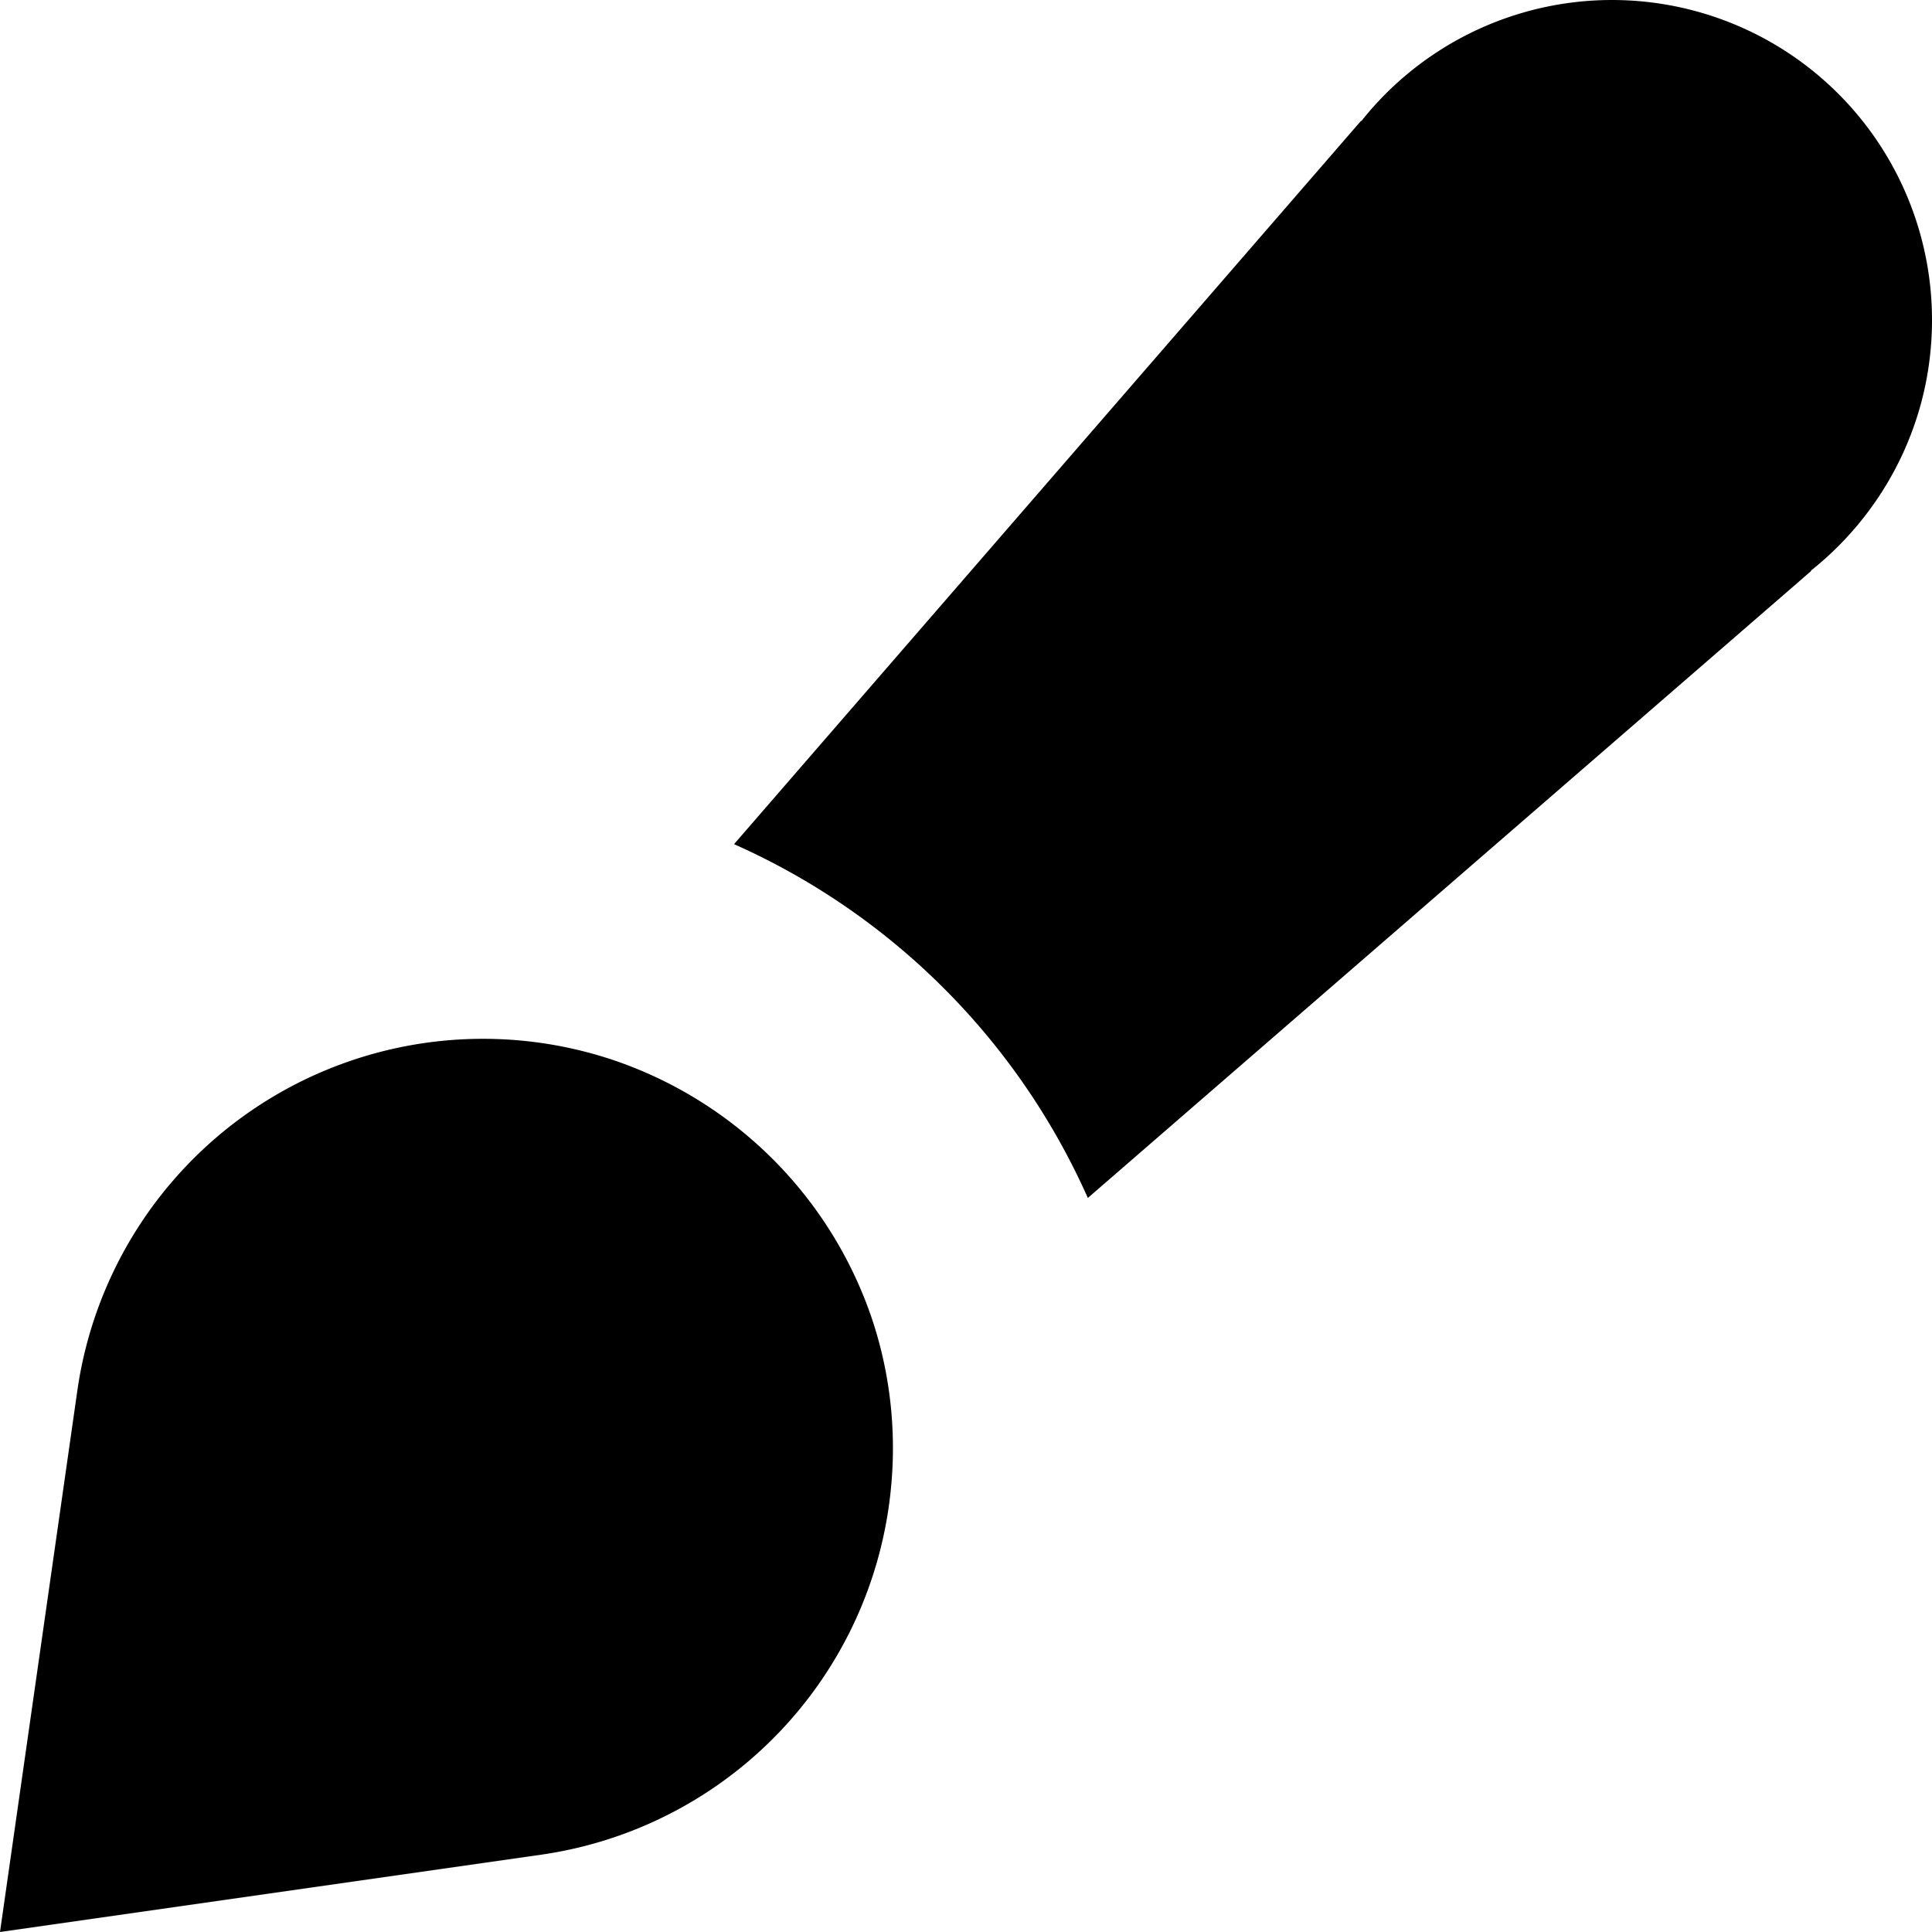 <svg xmlns="http://www.w3.org/2000/svg" width="24" height="24" viewBox="0 0 16 16" fill="none"><g fill="currentColor"><path d="M16 2.65c0 .84-.392 1.59-1.003 2.076l.003.002-5.991 5.193a5.771 5.771 0 0 0-2.93-2.93L11.272 1l.002.003A2.65 2.65 0 0 1 16 2.65zM5.076 8.778a3.418 3.418 0 0 1 2.146 2.146c.16.48.216 1.009.138 1.556a3.394 3.394 0 0 1-2.88 2.88L0 16l.64-4.48a3.394 3.394 0 0 1 4.436-2.742z"/></g></svg>